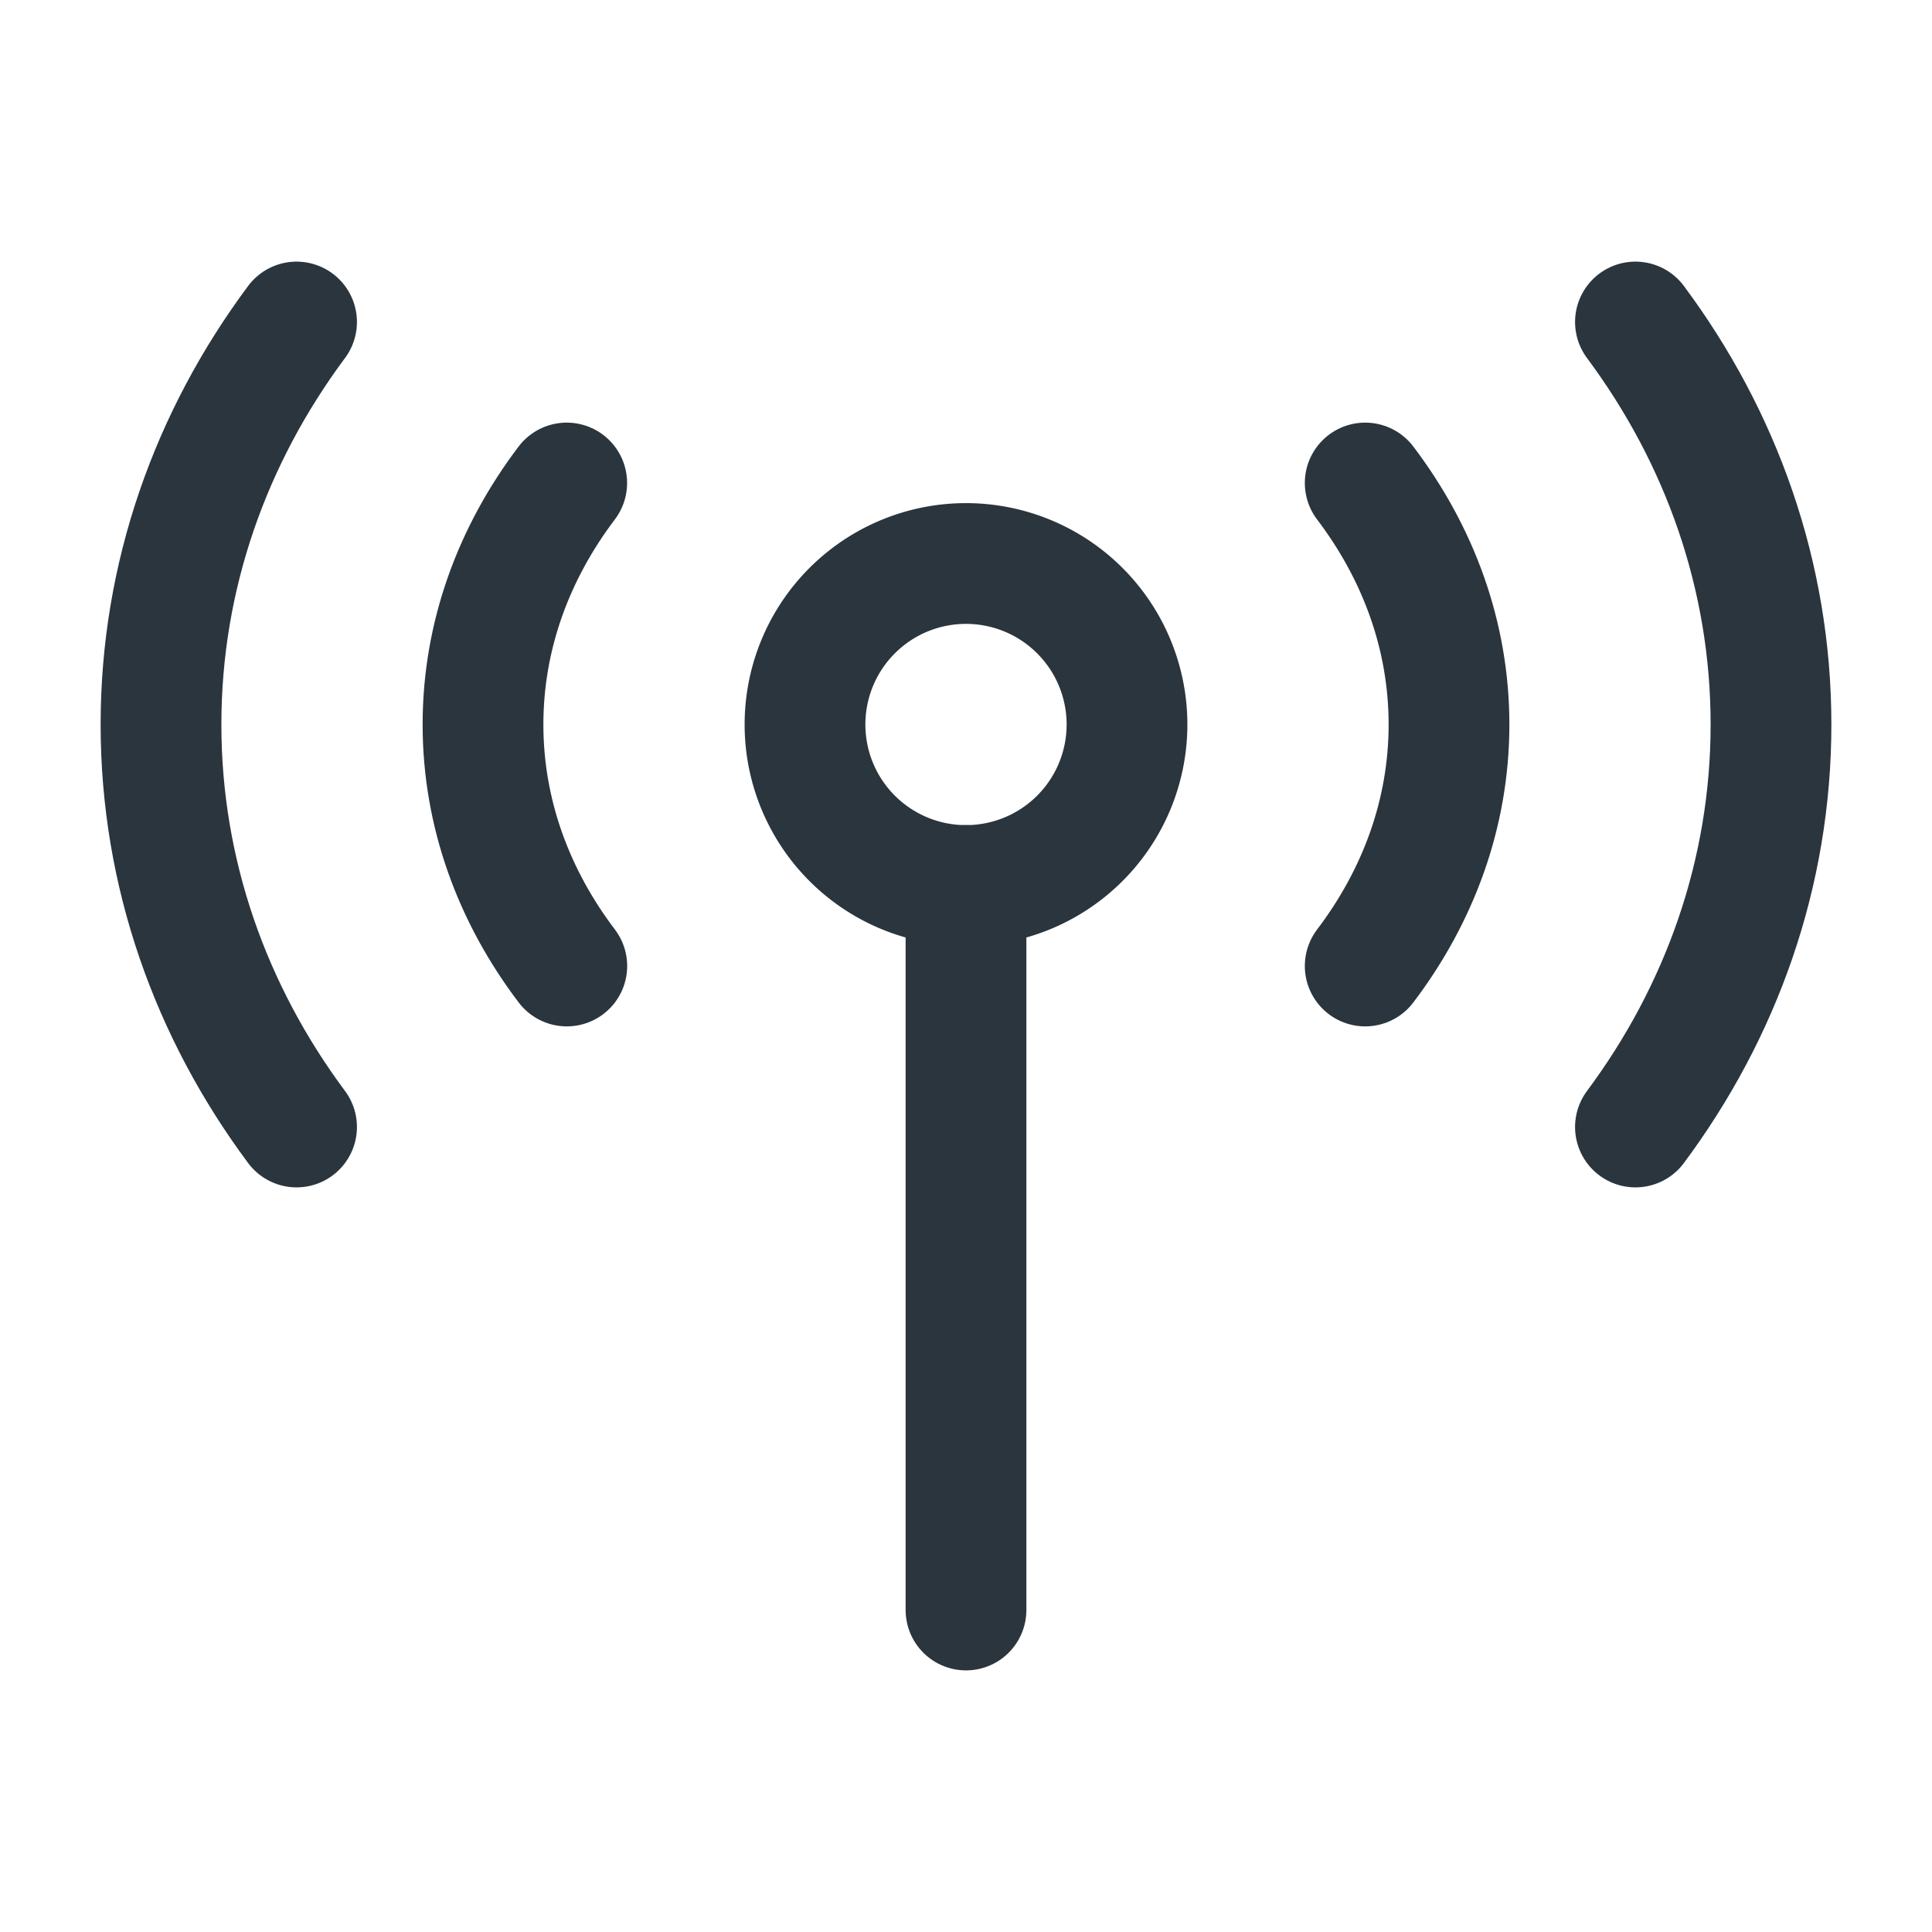 <svg width="24" height="24" fill="none" xmlns="http://www.w3.org/2000/svg"><path d="M12 11v9" stroke="#2A353D" stroke-width="1.5" stroke-linecap="round"/><path d="M14 9a2 2 0 11-4 0 2 2 0 014 0z" stroke="#2A353D" stroke-width="1.5"/><path d="M16.959 6C17.619 6.87 18 7.898 18 9s-.381 2.13-1.041 3M7.04 6C6.381 6.87 6 7.898 6 9s.381 2.13 1.041 3m13.275-8C21.38 5.43 22 7.15 22 9s-.62 3.57-1.684 5M3.684 4C2.62 5.43 2 7.15 2 9s.62 3.57 1.684 5" stroke="#2A353D" stroke-width="1.5" stroke-linecap="round" stroke-linejoin="round"/></svg>